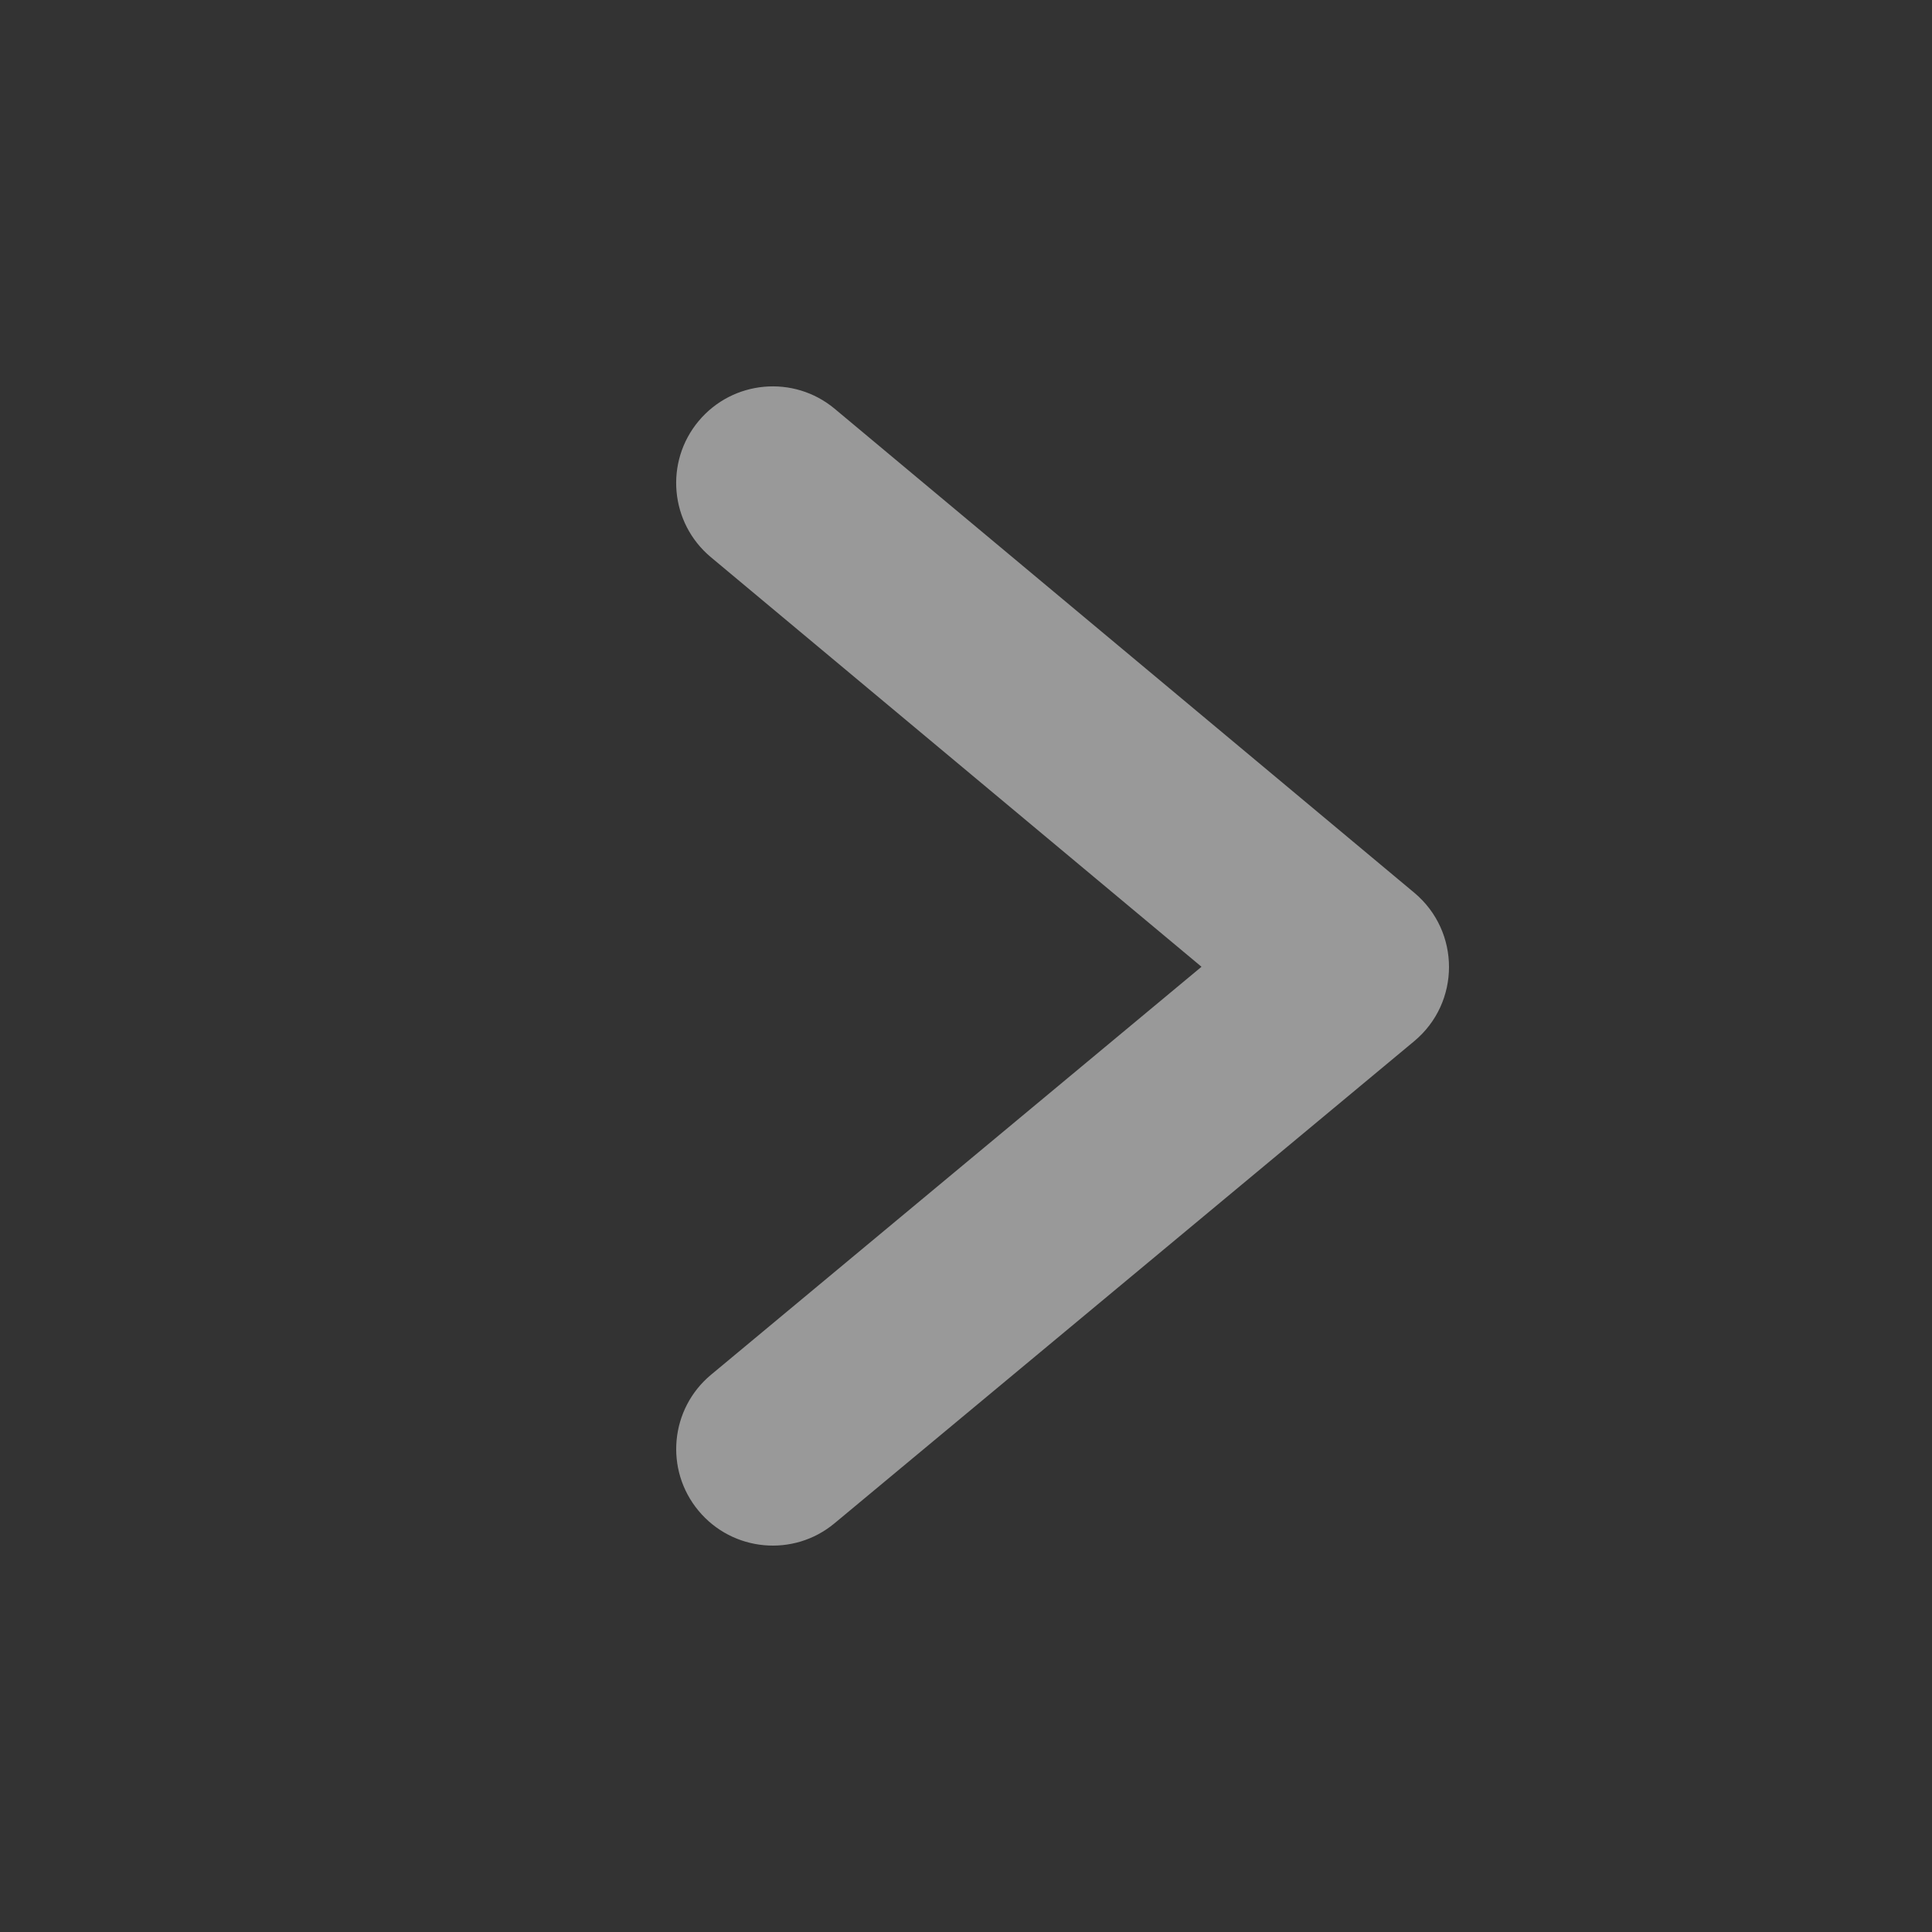 <svg width="20" height="20" viewBox="0 0 20 20" fill="none" xmlns="http://www.w3.org/2000/svg">
<rect x="0" y="0" width="20" height="20" fill="#333333" stroke="none"/>
<path fill-rule="evenodd" clip-rule="evenodd" d="M12.438 10.008L7.361 14.231C6.936 14.584 6.878 15.215 7.231 15.639C7.584 16.064 8.215 16.122 8.639 15.769L14.639 10.779C15.12 10.379 15.12 9.643 14.641 9.242L8.641 4.232C8.217 3.878 7.586 3.935 7.232 4.359C6.878 4.783 6.935 5.414 7.359 5.768L12.438 10.008Z" fill="white" fill-opacity="0.5"/>
</svg>
